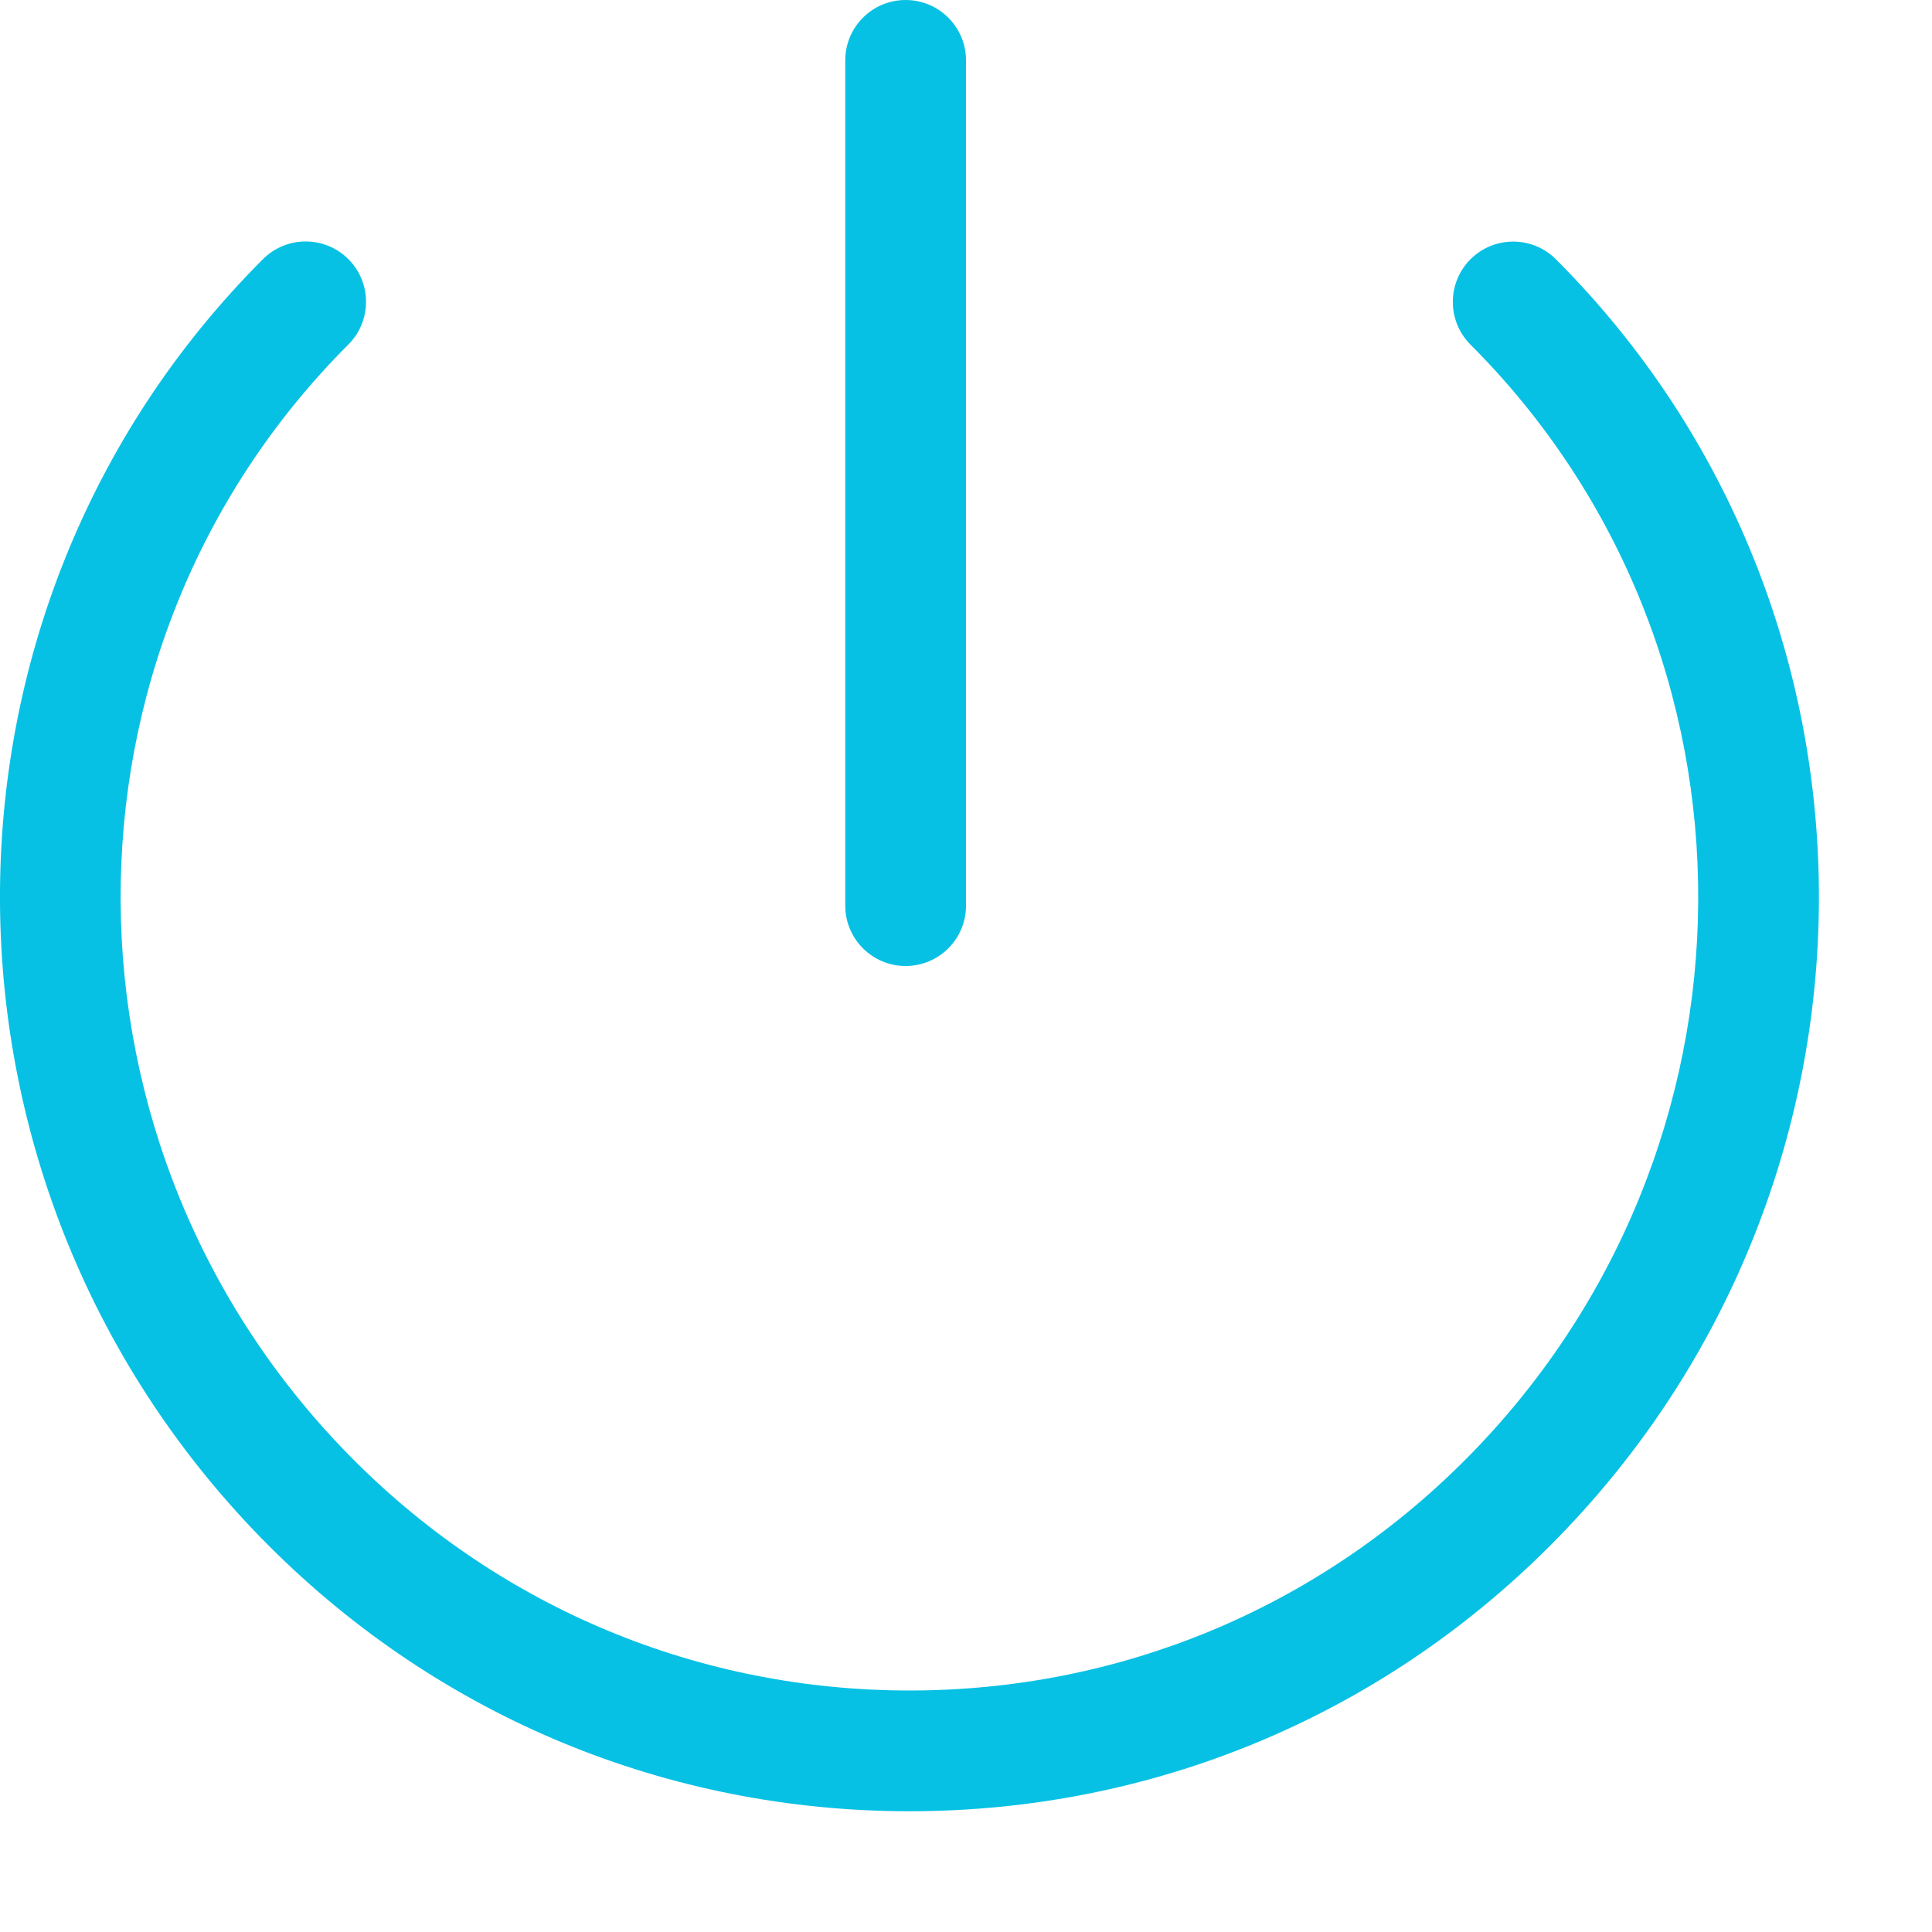 <?xml version="1.0" encoding="utf-8"?>
<!-- Generator: Adobe Illustrator 21.0.2, SVG Export Plug-In . SVG Version: 6.00 Build 0)  -->
<svg version="1.1" xmlns="http://www.w3.org/2000/svg" xmlns:xlink="http://www.w3.org/1999/xlink" x="0px" y="0px"
	 viewBox="0 0 16 16" style="enable-background:new 0 0 16 16;" xml:space="preserve">
<style type="text/css">
	.st0{fill:#444444;}
	.st1{fill:#07C1E4;}
	.st2{fill:#FFFFFF;}
	.st3{opacity:0.48;}
	.st4{opacity:0.16;fill:#444444;}
	.st5{opacity:0.06;fill:#444444;}
	.st6{opacity:0.08;fill:#444444;}
	.st7{fill:#D6F7FD;}
</style>
<g id="Layer_1">
</g>
<g id="Layer_2">
	<g>
		<path class="st1" d="M7.5,8C7.776,8,8,7.776,8,7.5v-7C8,0.224,7.776,0,7.5,0S7,0.224,7,0.5v7C7,7.776,7.224,8,7.5,8z"/>
		<path class="st1" d="M12.885,2.147c-0.195-0.195-0.512-0.195-0.707,0s-0.195,0.512,0,0.707
			c2.534,2.535,2.512,6.681-0.051,9.243C10.9,13.324,9.268,14,7.532,14s-3.368-0.676-4.597-1.904
			c-2.562-2.562-2.584-6.708-0.05-9.243c0.195-0.195,0.195-0.512,0-0.707s-0.512-0.195-0.707,0
			c-2.924,2.924-2.901,7.705,0.05,10.657C3.645,14.22,5.529,15,7.532,15s3.887-0.78,5.303-2.197
			C15.787,9.852,15.809,5.071,12.885,2.147z"/>
	</g>
</g>
</svg>
